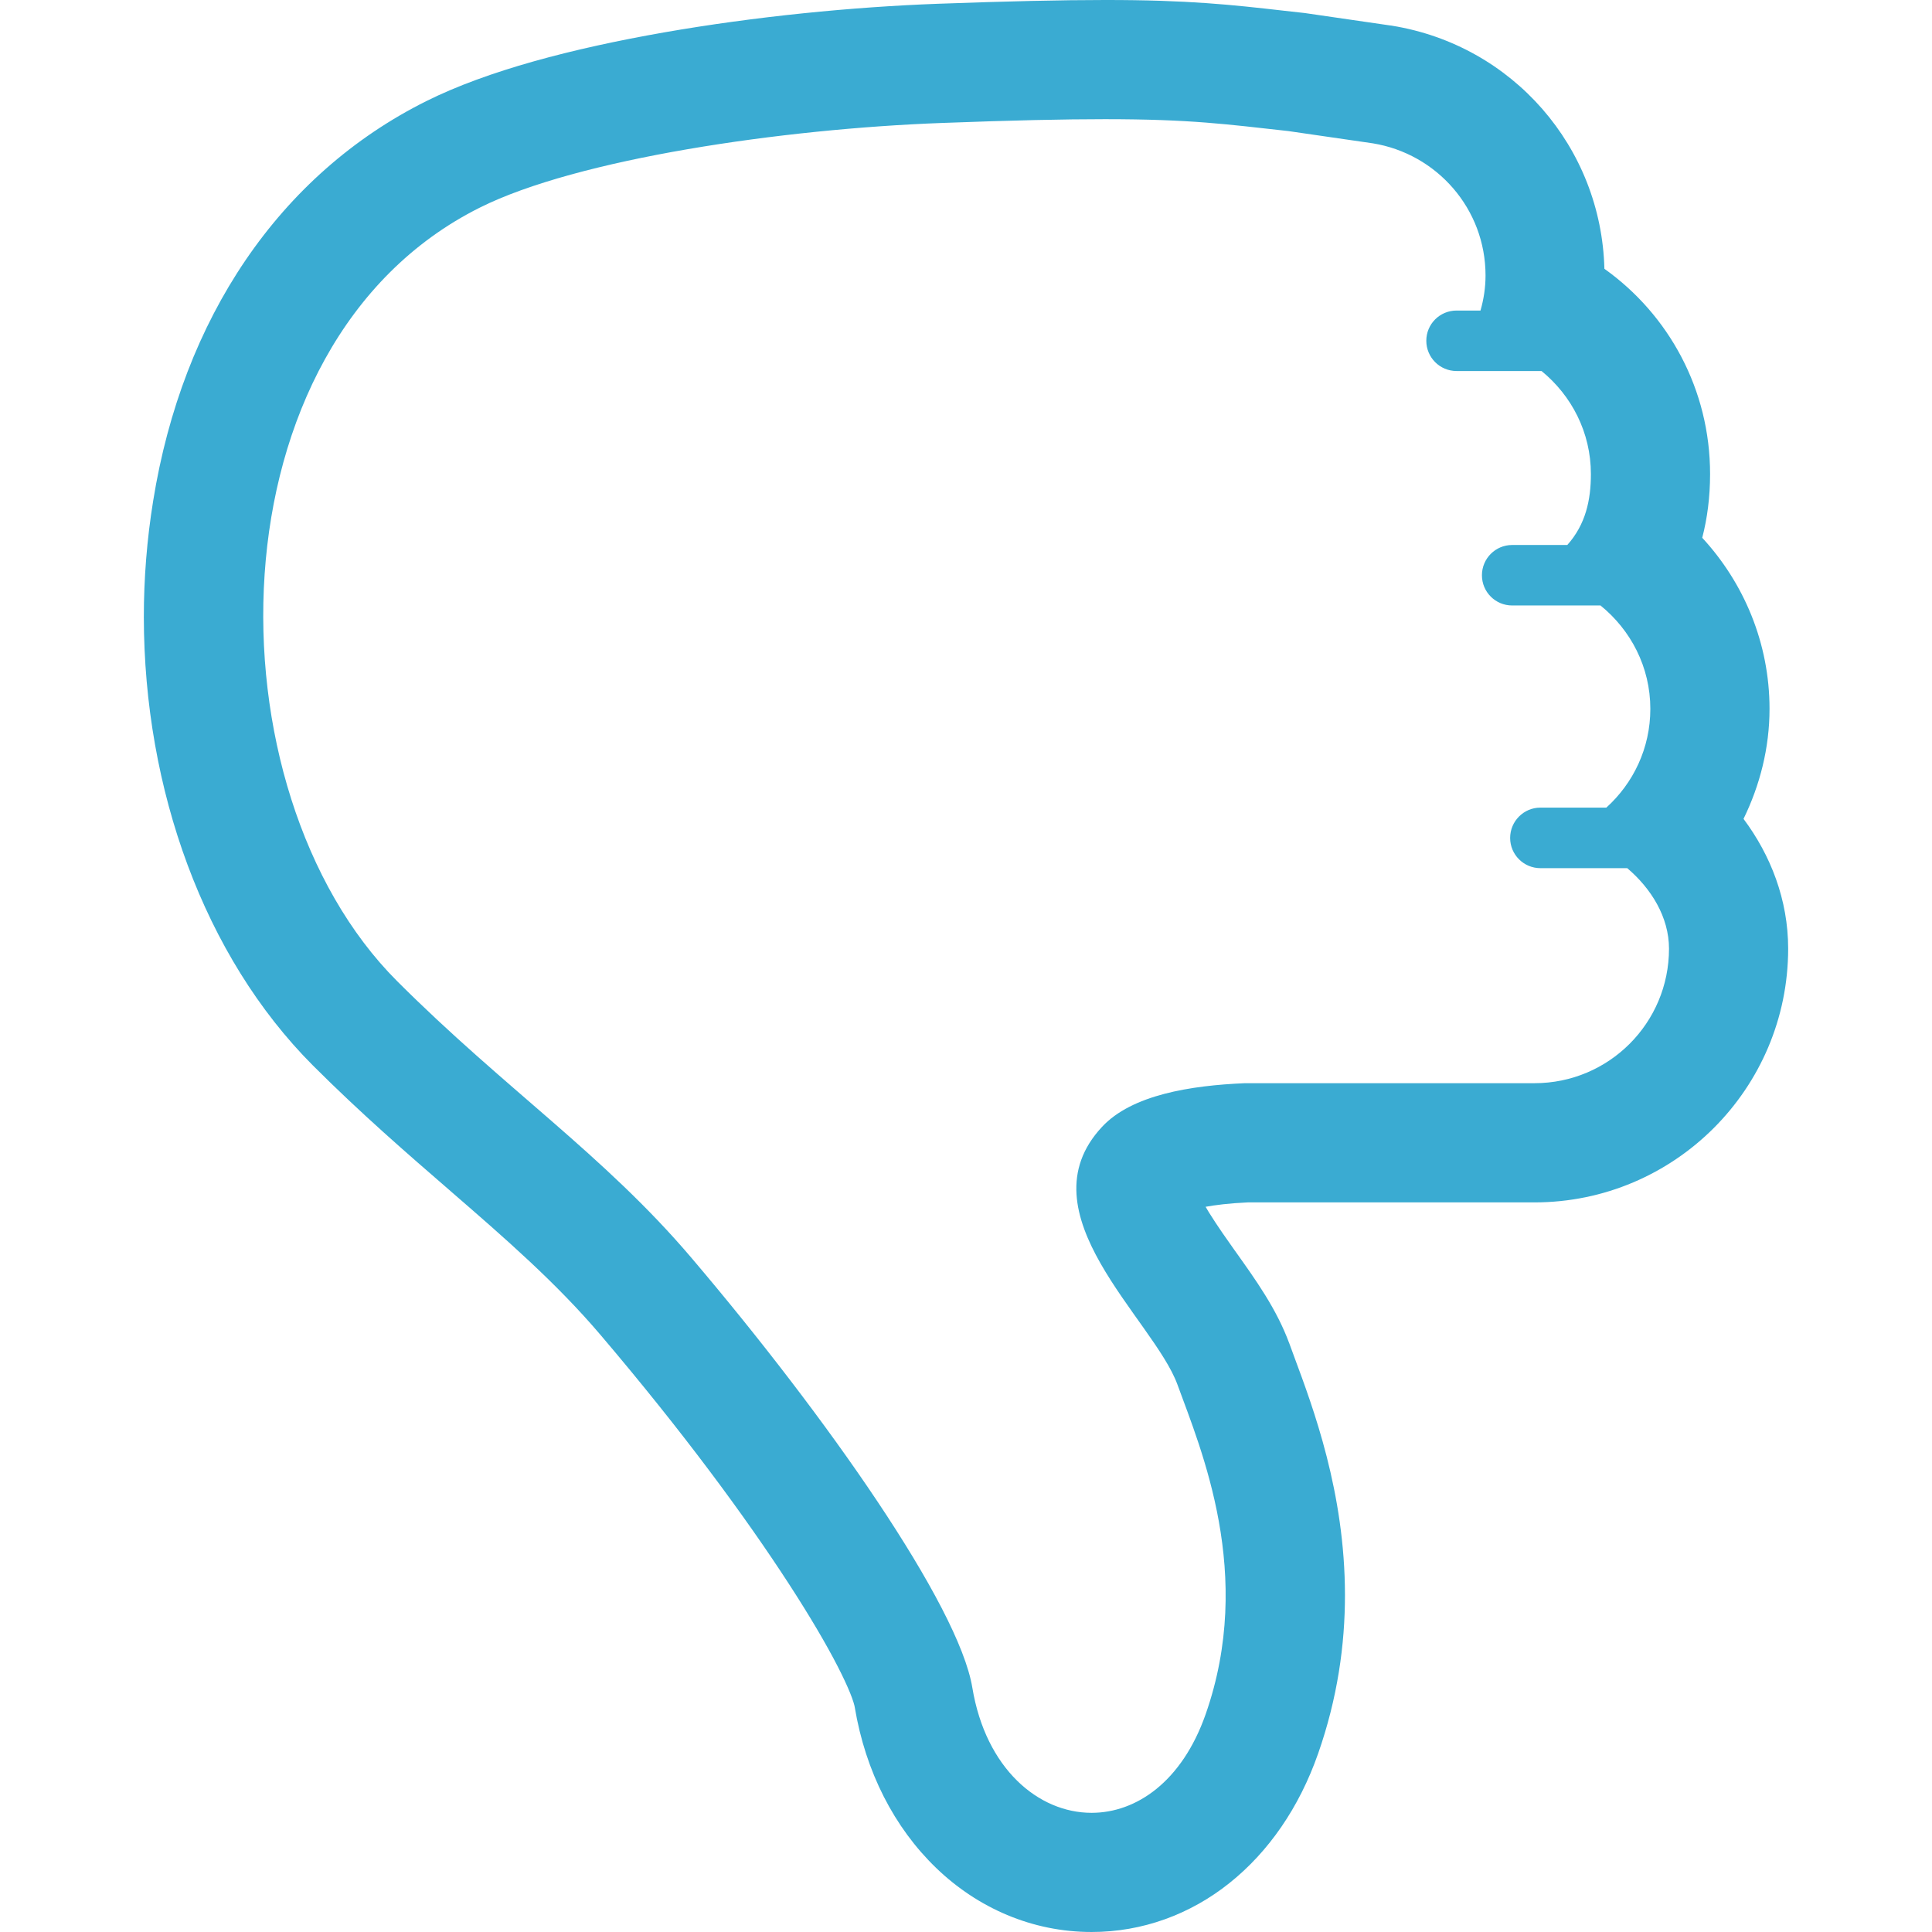 <!--?xml version="1.0" encoding="utf-8"?-->
<!-- Generator: Adobe Illustrator 18.1.1, SVG Export Plug-In . SVG Version: 6.00 Build 0)  -->

<svg version="1.1" id="_x32_" xmlns="http://www.w3.org/2000/svg" xmlns:xlink="http://www.w3.org/1999/xlink" x="0px" y="0px" viewBox="0 0 512 512" style="width: 32px; height: 32px; opacity: 1;" xml:space="preserve">
<style type="text/css">
	.st0{fill:#4B4B4B;}
</style>
<g>
	<path class="st0" d="M462.052,217.01c4.348-8.909,6.886-18.786,6.891-29.154c0-17.424-6.797-33.38-17.834-45.34
		c1.336-5.135,2.079-10.771,2.079-16.89c0.004-22.403-10.964-42.247-28.006-54.396c-0.824-32.214-24.277-59.236-56.299-64.421
		l-0.152-0.033l-0.443-0.048l-22.575-3.282l-0.821-0.09l-4.66-0.517h0.021C326.469,1.271,314.955-0.017,292.773,0
		c-11.612,0-25.672,0.328-44.273,1.001c-22.514,0.836-48.399,3.363-72.611,7.604c-24.237,4.257-46.689,10.115-62.87,18.17
		C74.061,46.201,48.36,84.363,40.584,132.77c-1.657,10.238-2.466,20.55-2.466,30.771c0.046,45.676,15.956,89.883,44.77,118.784
		c12.855,12.846,24.946,23.313,36.472,33.288h-0.008c14.602,12.65,28.059,24.356,39.798,38.162
		c21.894,25.742,38.543,48.44,49.859,65.889c5.66,8.712,9.984,16.119,12.928,21.837c1.473,2.863,2.601,5.299,3.368,7.202
		c0.771,1.886,1.161,3.306,1.21,3.708l1.23,7.432l-1.226-7.432c2.842,17.162,10.529,31.976,21.558,42.608
		c11.004,10.623,25.488,16.988,41.205,16.981c13.495,0.008,26.181-4.692,36.542-12.978c10.378-8.276,18.495-20.048,23.462-34.232
		v0.008c5.185-14.774,7.145-28.974,7.141-42.05c-0.004-27.235-8.426-49.664-13.47-63.248l0.11,0.295l-1.386-3.774l-0.131-0.344
		l0.135,0.369c-3.413-9.261-8.966-16.923-14.352-24.503l0.004,0.017c-1.862-2.625-4.647-6.546-6.923-10.205
		c-0.333-0.533-0.62-1.034-0.919-1.542c2.621-0.476,6.226-0.935,11.173-1.164h75.995c37.083-0.017,67.201-30.139,67.218-67.234
		C473.881,238.404,469.209,226.591,462.052,217.01z M406.663,287.057h-76.75c-14.409,0.616-29.954,3.076-37.866,11.575
		c-21.312,22.854,13.65,50.966,19.983,68.284c6.296,17.284,20.48,50.318,7.465,87.414c-6.247,17.785-18.318,26.087-30.208,26.087
		c-14.155,0-28.055-11.747-31.607-33.158c-3.606-21.837-38.666-71.836-74.47-113.952c-23.174-27.268-49.49-44.815-77.984-73.312
		c-50.47-50.467-50.422-168.791,21.911-204.967c25.84-12.929,80.179-20.886,122.532-22.444c18.687-0.706,32.366-1.001,43.104-1.001
		c22.884,0,32.407,1.362,48.638,3.15l22.395,3.249c16.94,2.756,29.876,17.325,29.876,35.028c0,3.232-0.488,6.333-1.337,9.286h-6.336
		c-4.443,0-8.023,3.576-8.023,8.006c0,4.429,3.58,8.023,8.023,8.023h22.522c7.929,6.48,13.072,16.243,13.072,27.3
		c0,6.932-1.396,13.355-6.252,18.802h-14.614c-4.43,0-8.01,3.594-8.01,8.023c0,4.43,3.58,8.006,8.01,8.006h23.412
		c8.01,6.497,13.207,16.292,13.207,27.4c0,10.418-4.519,19.704-11.66,26.168h-17.473c-4.426,0-8.019,3.61-8.019,8.039
		c0,4.422,3.593,8.007,8.019,8.007h23.014c6.308,5.364,11.066,12.928,11.066,21.345
		C442.303,271.102,426.367,287.057,406.663,287.057z" style="fill: rgb(58, 171, 210);"></path>
</g>
</svg>
